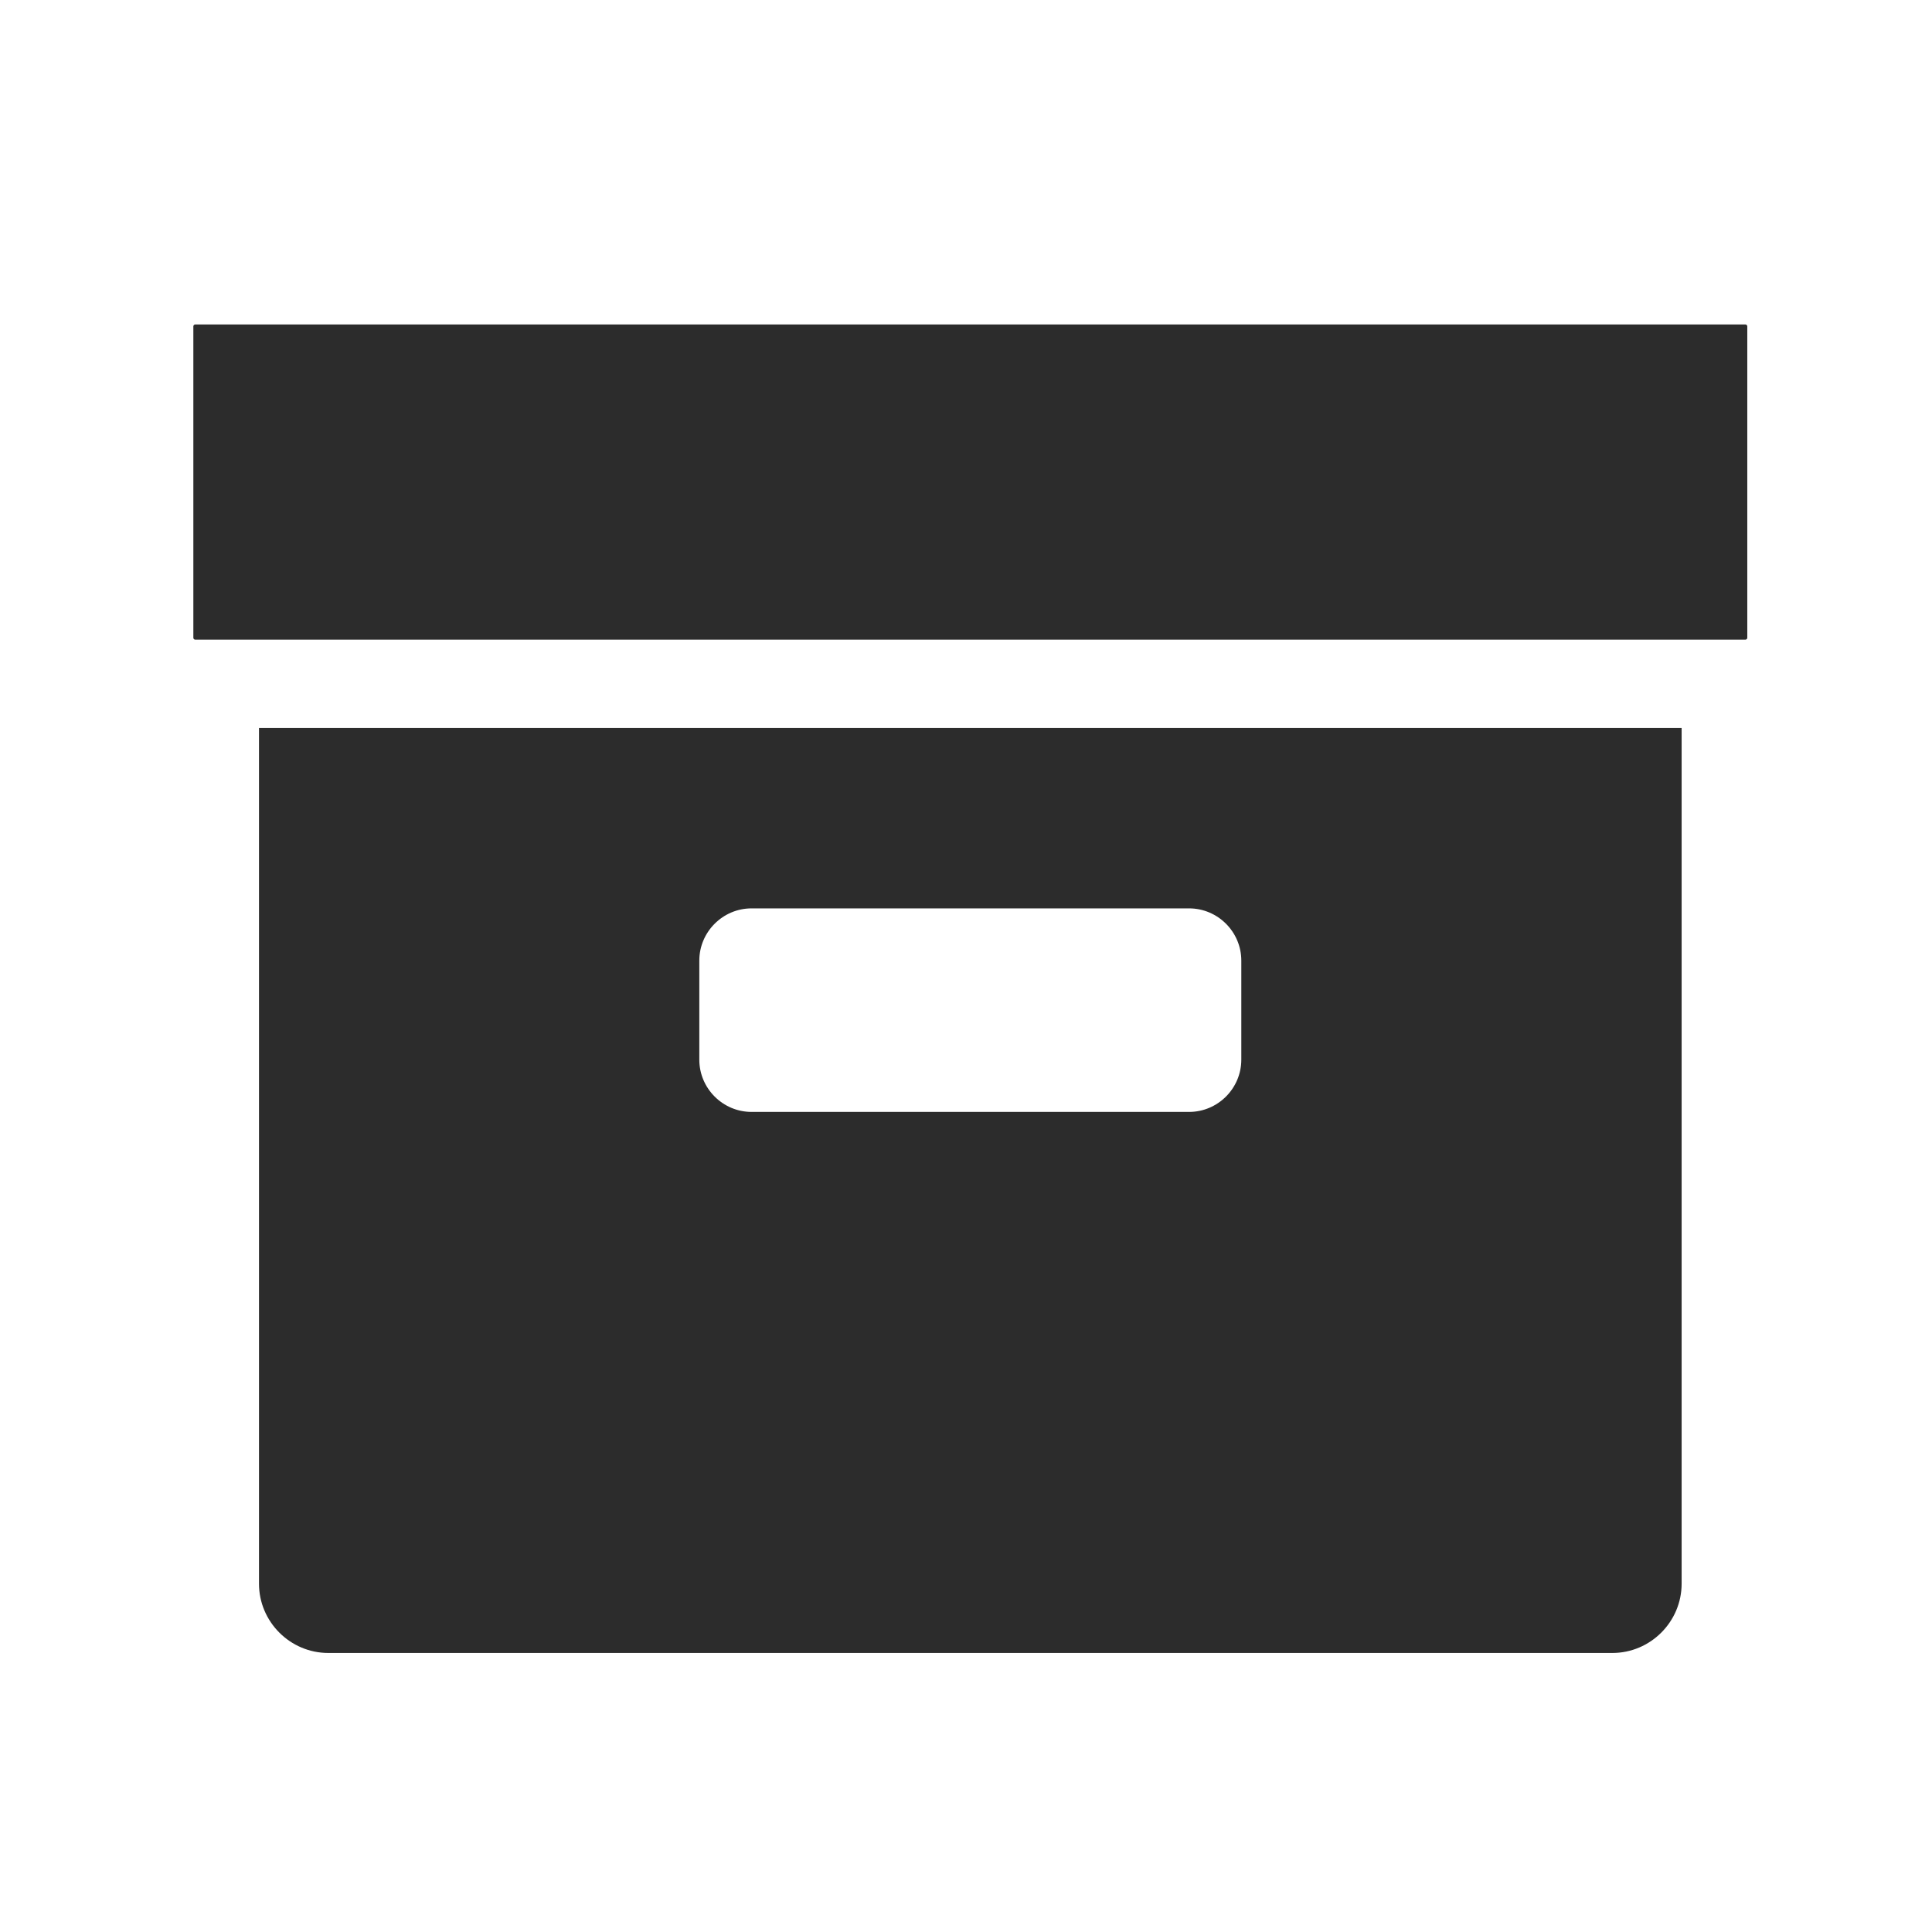 <?xml version="1.0" standalone="no"?><!DOCTYPE svg PUBLIC "-//W3C//DTD SVG 1.1//EN" "http://www.w3.org/Graphics/SVG/1.1/DTD/svg11.dtd"><svg t="1614854220652" class="icon" viewBox="0 0 1024 1024" version="1.1" xmlns="http://www.w3.org/2000/svg" p-id="6802" xmlns:xlink="http://www.w3.org/1999/xlink" width="200" height="200"><defs><style type="text/css"></style></defs><path d="M925.1 339.02H103.48c-0.55 0-1-0.45-1-1V172.98c0-0.55 0.45-1 1-1H925.1c0.55 0 1 0.45 1 1v165.04c0 0.55-0.45 1-1 1zM137.27 385.81v453.57c0 20.2 16.53 36.73 36.74 36.73h680.56c20.2 0 36.73-16.53 36.73-36.73V385.81H137.27z m520.65 175.85c0 15.22-12.46 27.68-27.68 27.68H398.33c-15.22 0-27.68-12.46-27.68-27.68v-52.52c0-15.22 12.46-27.68 27.68-27.68h231.91c15.23 0 27.68 12.46 27.68 27.68v52.52z" p-id="6803" fill="#2c2c2c"></path></svg>